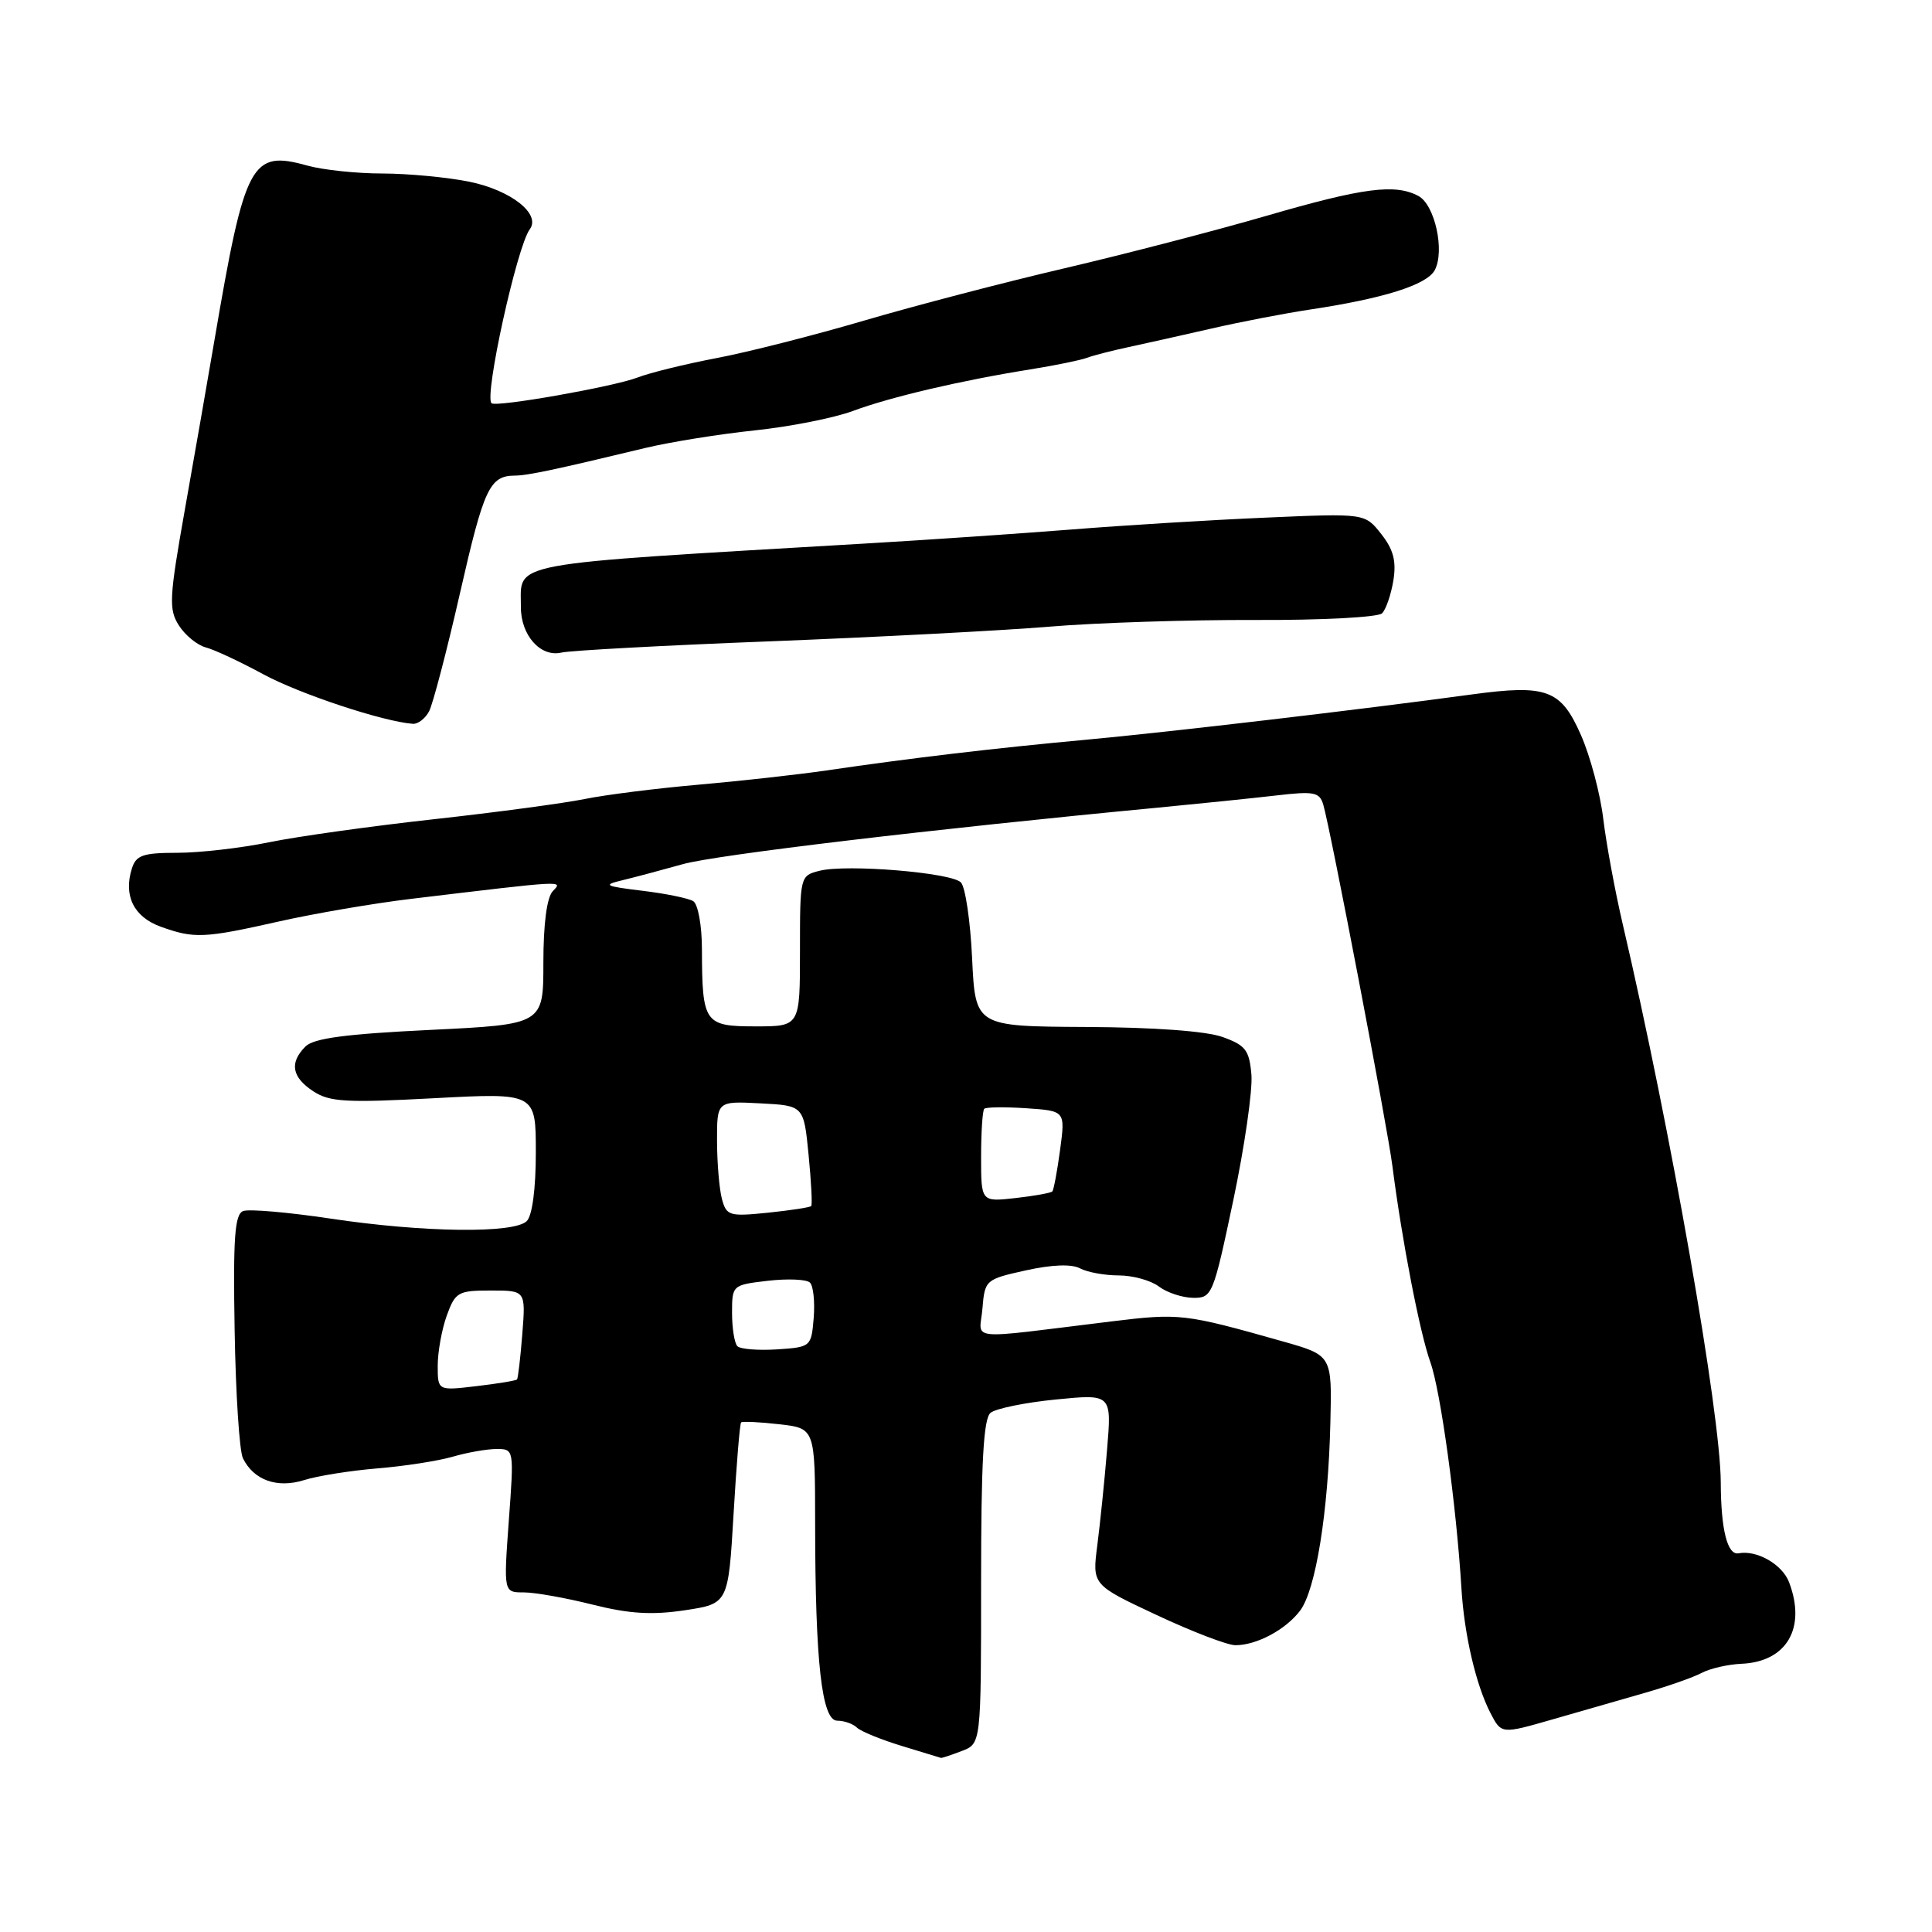 <?xml version="1.0" encoding="UTF-8" standalone="no"?>
<!DOCTYPE svg PUBLIC "-//W3C//DTD SVG 1.1//EN" "http://www.w3.org/Graphics/SVG/1.1/DTD/svg11.dtd" >
<svg xmlns="http://www.w3.org/2000/svg" xmlns:xlink="http://www.w3.org/1999/xlink" version="1.1" viewBox="0 0 256 256">
 <g >
 <path fill="currentColor"
d=" M 127.43 232.02 C 130.00 231.05 130.00 231.05 130.00 209.65 C 130.00 193.75 130.32 187.98 131.25 187.21 C 131.94 186.64 135.83 185.84 139.91 185.44 C 147.31 184.71 147.31 184.71 146.69 192.11 C 146.36 196.17 145.77 201.86 145.40 204.75 C 144.72 210.00 144.72 210.00 153.26 214.00 C 157.95 216.20 162.65 218.00 163.70 218.00 C 166.52 218.00 170.36 215.94 172.27 213.42 C 174.34 210.67 176.00 200.42 176.28 188.54 C 176.50 179.59 176.50 179.59 170.00 177.75 C 156.96 174.06 156.34 173.99 147.31 175.09 C 127.55 177.50 129.82 177.73 130.18 173.37 C 130.49 169.60 130.60 169.51 135.94 168.33 C 139.43 167.56 142.00 167.47 143.12 168.07 C 144.08 168.58 146.39 169.00 148.24 169.00 C 150.10 169.00 152.49 169.66 153.56 170.47 C 154.63 171.28 156.67 171.95 158.09 171.97 C 160.61 172.00 160.76 171.64 163.41 159.08 C 164.91 151.97 165.99 144.47 165.82 142.41 C 165.54 139.15 165.05 138.50 162.00 137.41 C 159.84 136.63 152.90 136.12 143.87 136.08 C 129.24 136.00 129.24 136.00 128.81 126.99 C 128.58 122.04 127.91 117.51 127.32 116.92 C 126.02 115.62 112.19 114.48 108.61 115.38 C 106.01 116.03 106.00 116.09 106.00 126.02 C 106.00 136.00 106.00 136.00 100.12 136.00 C 93.33 136.00 93.04 135.57 93.01 125.81 C 93.01 122.64 92.49 119.81 91.86 119.41 C 91.23 119.02 88.19 118.40 85.11 118.03 C 80.09 117.42 79.82 117.27 82.50 116.63 C 84.15 116.23 87.75 115.27 90.50 114.50 C 94.90 113.27 123.70 109.84 153.50 107.01 C 159.00 106.48 166.04 105.76 169.14 105.40 C 174.12 104.82 174.85 104.96 175.34 106.62 C 176.29 109.83 183.83 149.23 184.50 154.50 C 185.76 164.35 188.12 176.57 189.53 180.50 C 190.89 184.28 192.98 199.51 193.65 210.50 C 194.02 216.61 195.57 223.27 197.50 227.00 C 198.94 229.78 198.94 229.78 205.72 227.83 C 209.45 226.76 214.97 225.17 218.00 224.30 C 221.03 223.43 224.40 222.25 225.50 221.66 C 226.60 221.08 228.96 220.54 230.74 220.46 C 236.75 220.21 239.37 215.72 237.06 209.65 C 236.16 207.29 232.80 205.36 230.37 205.82 C 228.89 206.10 228.03 202.69 228.01 196.44 C 227.99 187.34 221.37 149.64 215.03 122.50 C 214.00 118.10 212.84 111.80 212.44 108.50 C 212.05 105.20 210.72 100.20 209.48 97.39 C 206.83 91.36 204.96 90.67 195.00 92.02 C 180.26 94.03 154.77 97.02 144.00 98.01 C 131.72 99.14 120.81 100.43 109.50 102.09 C 105.65 102.65 98.00 103.50 92.50 103.98 C 87.00 104.46 80.25 105.31 77.50 105.87 C 74.75 106.43 65.75 107.64 57.50 108.55 C 49.25 109.46 39.43 110.83 35.68 111.60 C 31.94 112.37 26.45 113.00 23.50 113.00 C 18.95 113.00 18.03 113.32 17.48 115.07 C 16.33 118.68 17.73 121.50 21.29 122.79 C 25.73 124.39 27.02 124.34 37.00 122.09 C 41.67 121.04 49.55 119.69 54.50 119.10 C 75.17 116.62 74.59 116.66 73.25 118.08 C 72.46 118.91 72.00 122.41 72.00 127.57 C 72.00 135.74 72.00 135.74 56.97 136.47 C 45.82 137.01 41.57 137.57 40.47 138.67 C 38.33 140.82 38.66 142.73 41.51 144.60 C 43.67 146.02 45.86 146.14 57.51 145.52 C 71.00 144.80 71.00 144.80 71.00 152.70 C 71.00 157.51 70.53 161.07 69.80 161.80 C 68.13 163.47 56.11 163.32 43.79 161.47 C 38.19 160.63 32.98 160.18 32.22 160.47 C 31.10 160.90 30.88 164.00 31.09 176.25 C 31.23 184.64 31.72 192.28 32.19 193.23 C 33.63 196.14 36.72 197.24 40.30 196.12 C 42.06 195.56 46.42 194.87 50.00 194.57 C 53.58 194.28 58.07 193.58 59.99 193.02 C 61.91 192.46 64.53 192.00 65.80 192.00 C 68.11 192.00 68.12 192.03 67.42 201.50 C 66.73 211.00 66.73 211.00 69.41 211.00 C 70.88 211.00 74.98 211.73 78.52 212.62 C 83.38 213.84 86.38 214.02 90.73 213.37 C 96.50 212.50 96.50 212.50 97.20 200.64 C 97.58 194.11 98.03 188.64 98.20 188.48 C 98.36 188.32 100.64 188.42 103.25 188.72 C 108.00 189.26 108.00 189.26 108.01 201.88 C 108.02 220.27 108.89 228.00 110.94 228.00 C 111.86 228.00 113.03 228.41 113.55 228.92 C 114.07 229.42 116.75 230.51 119.50 231.35 C 122.25 232.18 124.58 232.89 124.68 232.93 C 124.79 232.97 126.02 232.56 127.43 232.02 Z  M 56.86 94.25 C 57.36 93.29 59.22 86.20 60.97 78.51 C 64.13 64.64 64.88 63.04 68.24 63.02 C 69.94 63.00 73.55 62.24 85.50 59.36 C 88.80 58.57 95.33 57.52 100.00 57.03 C 104.67 56.54 110.53 55.38 113.00 54.46 C 117.97 52.61 127.30 50.42 136.50 48.95 C 139.80 48.42 143.18 47.73 144.00 47.42 C 144.82 47.11 147.30 46.47 149.50 46.00 C 151.70 45.53 156.65 44.42 160.50 43.54 C 164.35 42.65 170.20 41.53 173.50 41.03 C 183.32 39.56 189.06 37.75 190.11 35.80 C 191.47 33.25 190.13 27.14 187.95 25.97 C 184.86 24.32 180.64 24.87 167.84 28.59 C 161.05 30.56 148.97 33.70 141.00 35.56 C 133.03 37.42 121.10 40.54 114.50 42.48 C 107.90 44.42 99.12 46.66 94.99 47.44 C 90.86 48.23 86.13 49.38 84.49 50.02 C 81.27 51.25 65.74 53.99 65.13 53.43 C 64.13 52.52 68.50 32.65 70.20 30.38 C 71.70 28.35 67.71 25.21 62.20 24.08 C 59.29 23.49 54.11 23.00 50.70 22.99 C 47.29 22.99 42.80 22.52 40.72 21.94 C 33.27 19.87 32.46 21.40 28.43 45.00 C 27.54 50.23 25.77 60.35 24.50 67.50 C 22.42 79.23 22.34 80.73 23.70 82.87 C 24.53 84.17 26.13 85.48 27.25 85.78 C 28.38 86.07 31.82 87.68 34.90 89.35 C 39.70 91.95 50.80 95.63 54.71 95.91 C 55.38 95.96 56.35 95.21 56.86 94.25 Z  M 102.00 84.98 C 116.03 84.43 132.68 83.56 139.00 83.04 C 145.32 82.51 157.63 82.12 166.34 82.15 C 175.05 82.19 182.61 81.79 183.13 81.27 C 183.65 80.75 184.32 78.79 184.63 76.91 C 185.04 74.35 184.64 72.82 183.02 70.76 C 180.86 68.01 180.86 68.01 167.68 68.59 C 160.43 68.90 148.88 69.61 142.00 70.16 C 135.12 70.70 122.75 71.55 114.50 72.03 C 66.37 74.86 69.05 74.37 69.02 80.42 C 69.00 84.17 71.62 87.12 74.39 86.47 C 75.55 86.20 87.97 85.52 102.00 84.98 Z  M 58.00 180.96 C 58.00 179.14 58.54 176.15 59.20 174.32 C 60.33 171.21 60.70 171.00 65.03 171.00 C 69.66 171.00 69.66 171.00 69.21 176.75 C 68.96 179.91 68.64 182.63 68.51 182.78 C 68.38 182.94 65.96 183.34 63.14 183.67 C 58.00 184.28 58.00 184.28 58.00 180.96 Z  M 97.71 178.38 C 97.32 177.99 97.00 176.00 97.00 173.96 C 97.00 170.29 97.04 170.26 101.75 169.71 C 104.36 169.41 106.87 169.51 107.32 169.95 C 107.77 170.38 107.99 172.48 107.82 174.62 C 107.50 178.46 107.45 178.50 102.96 178.80 C 100.47 178.96 98.10 178.77 97.71 178.38 Z  M 95.66 158.87 C 95.31 157.57 95.02 154.12 95.01 151.20 C 95.00 145.90 95.00 145.90 100.75 146.20 C 106.50 146.50 106.50 146.50 107.14 153.00 C 107.49 156.57 107.65 159.64 107.49 159.81 C 107.34 159.98 104.76 160.38 101.75 160.69 C 96.64 161.21 96.26 161.10 95.66 158.87 Z  M 130.00 153.30 C 130.00 150.02 130.19 147.15 130.42 146.92 C 130.65 146.69 133.16 146.66 136.00 146.85 C 141.16 147.20 141.16 147.20 140.47 152.35 C 140.09 155.18 139.62 157.67 139.44 157.87 C 139.25 158.07 137.05 158.47 134.55 158.75 C 130.00 159.26 130.00 159.26 130.00 153.30 Z "/>
</g>
</svg>